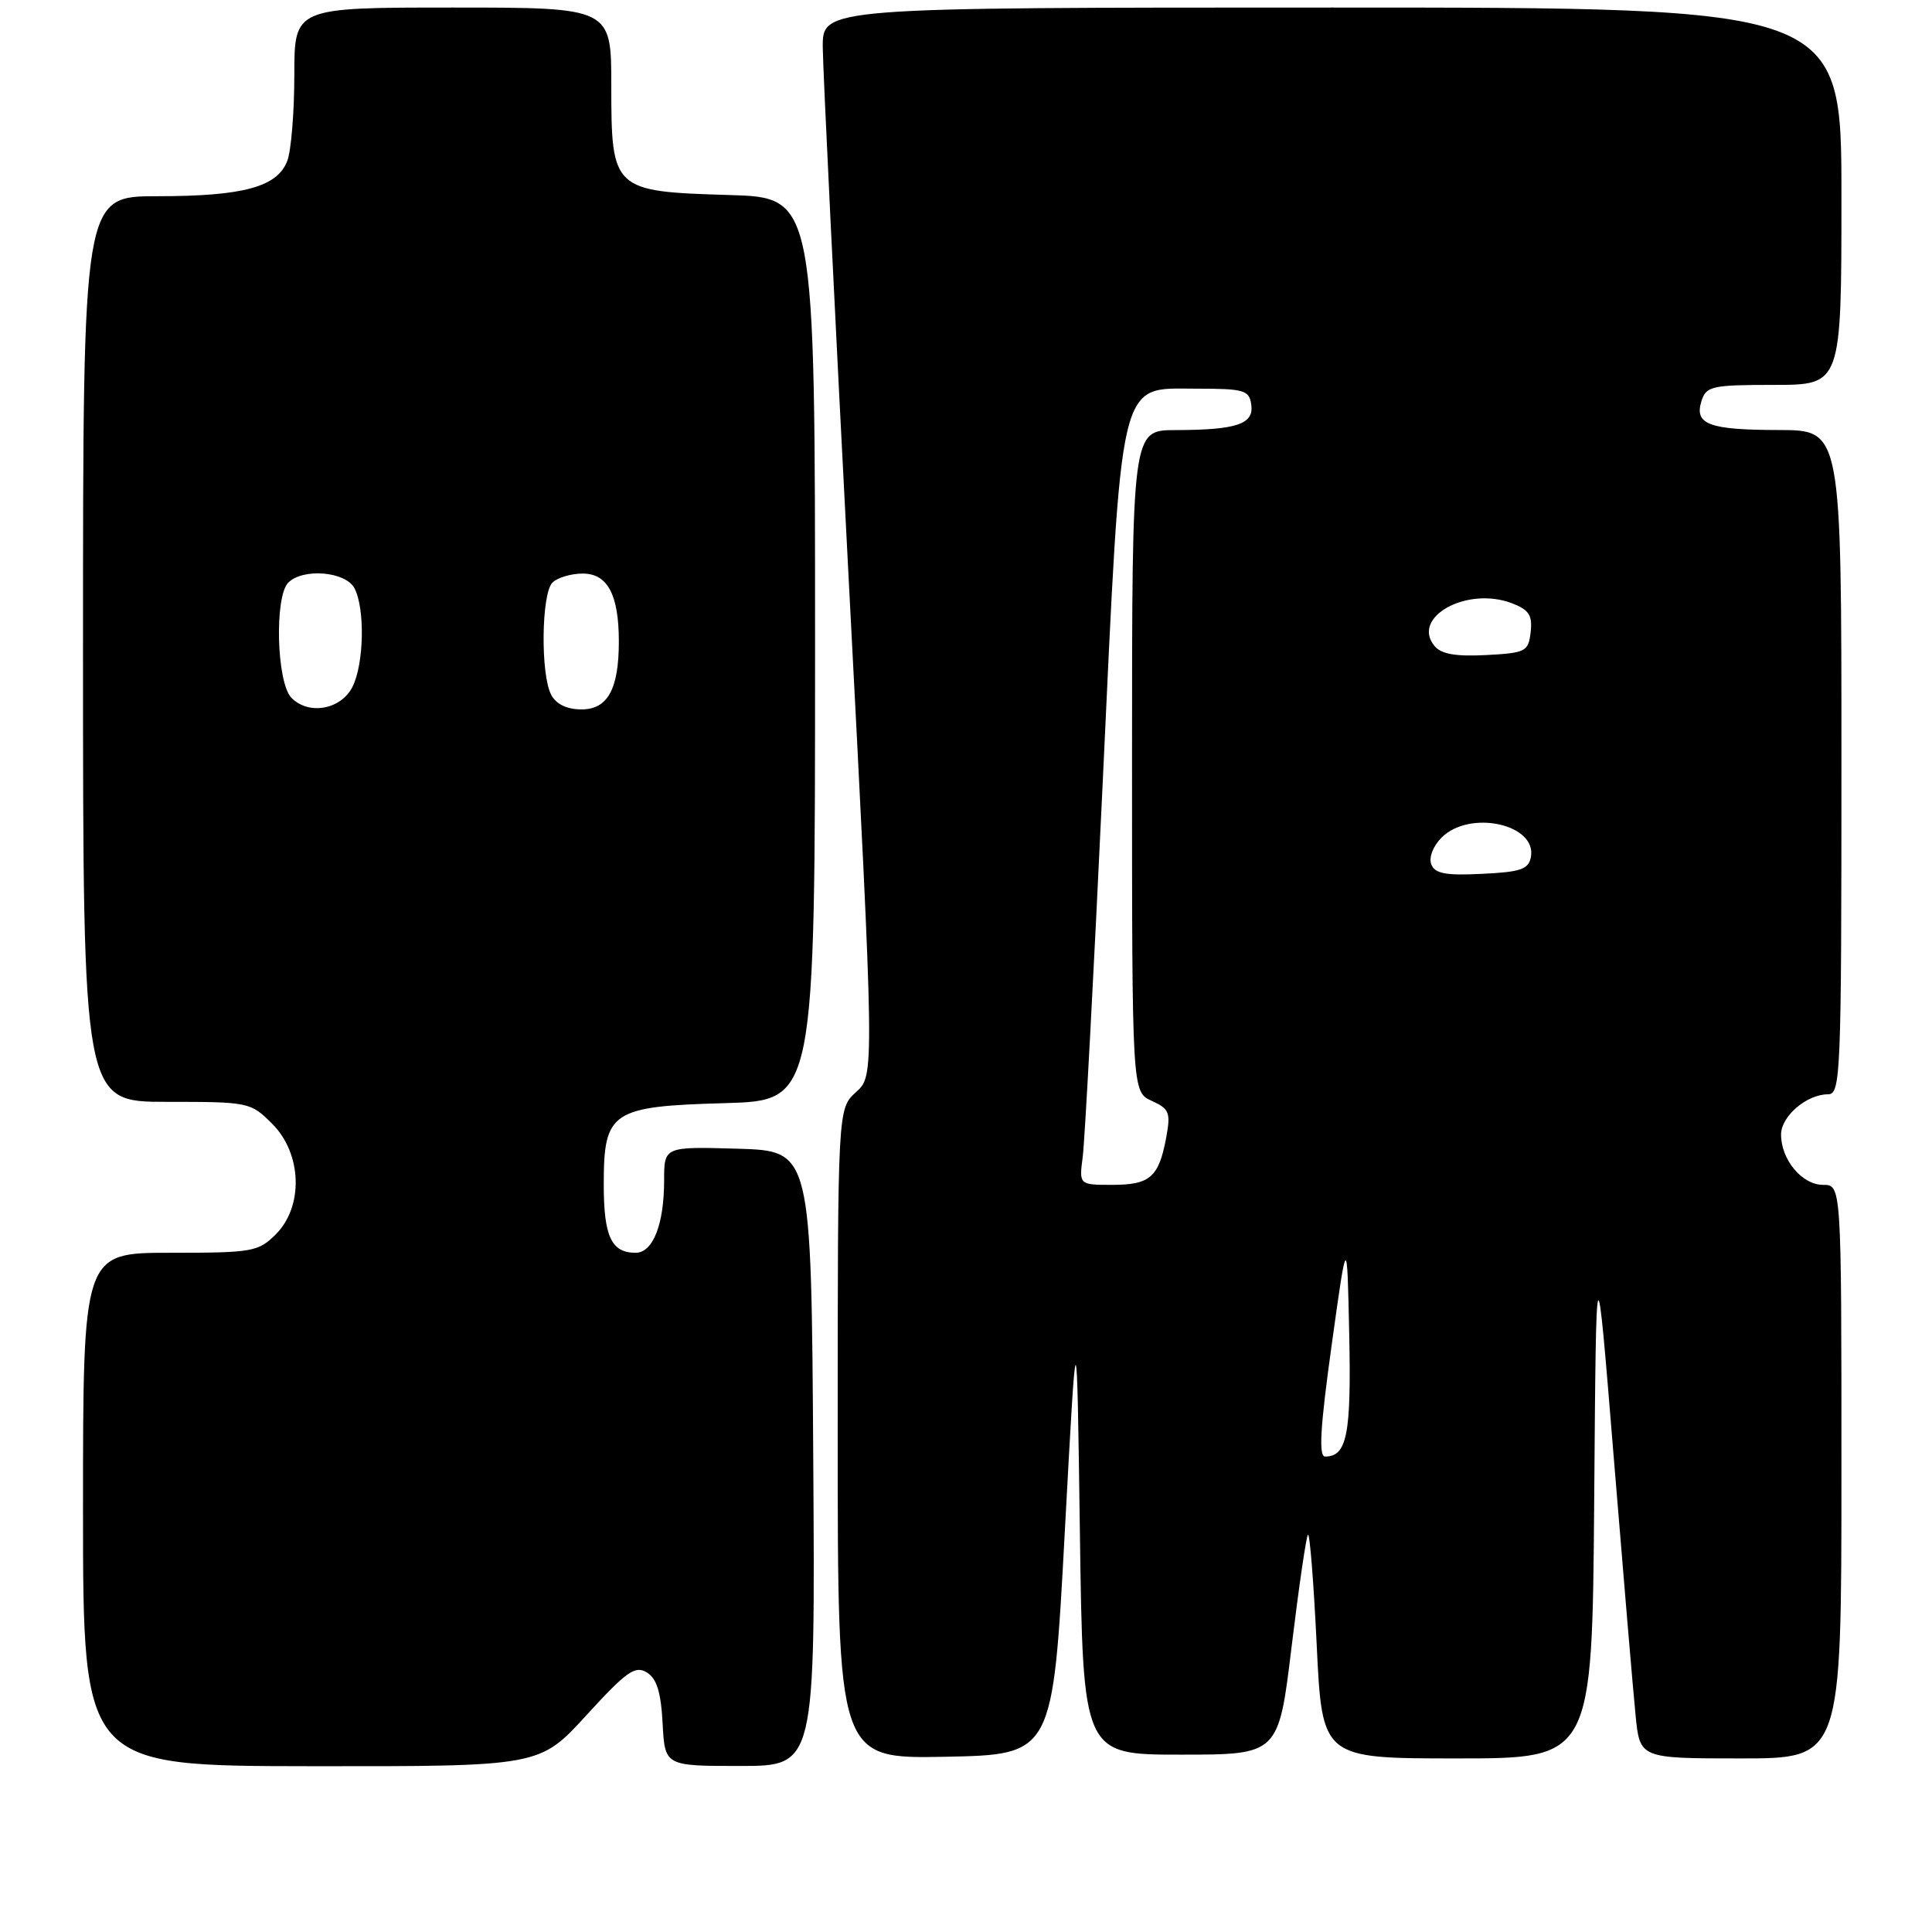 <?xml version="1.0" encoding="UTF-8" standalone="no"?>
<!DOCTYPE svg PUBLIC "-//W3C//DTD SVG 1.1//EN" "http://www.w3.org/Graphics/SVG/1.1/DTD/svg11.dtd" >
<svg xmlns="http://www.w3.org/2000/svg" xmlns:xlink="http://www.w3.org/1999/xlink" version="1.1" viewBox="0 0 256 256">
 <g >
 <path fill="currentColor"
d=" M 77.70 227.28 C 83.00 221.48 84.16 220.66 85.70 221.60 C 87.02 222.41 87.58 224.21 87.80 228.35 C 88.10 234.00 88.10 234.00 98.06 234.00 C 108.02 234.00 108.02 234.00 107.76 193.25 C 107.50 152.50 107.50 152.50 97.75 152.21 C 88.00 151.93 88.00 151.93 88.00 156.40 C 88.00 162.24 86.52 166.00 84.22 166.00 C 81.01 166.00 80.00 163.84 80.00 156.95 C 80.00 147.25 80.99 146.59 96.10 146.17 C 108.00 145.83 108.00 145.83 108.00 86.00 C 108.00 26.17 108.00 26.17 96.60 25.84 C 81.19 25.38 81.00 25.20 81.00 11.35 C 81.00 1.00 81.00 1.00 60.00 1.00 C 39.00 1.00 39.00 1.00 39.00 9.93 C 39.00 14.85 38.58 19.97 38.07 21.31 C 36.76 24.77 32.25 26.00 20.85 26.00 C 11.00 26.00 11.00 26.00 11.00 86.00 C 11.00 146.00 11.00 146.00 22.08 146.00 C 32.99 146.00 33.20 146.04 36.08 148.92 C 40.02 152.87 40.24 159.85 36.55 163.55 C 34.22 165.87 33.47 166.00 22.55 166.00 C 11.00 166.00 11.00 166.00 11.00 200.00 C 11.00 234.00 11.00 234.00 41.25 234.03 C 71.50 234.06 71.50 234.06 77.70 227.28 Z  M 141.09 203.00 C 142.68 173.50 142.68 173.50 143.09 203.00 C 143.50 232.50 143.50 232.50 156.46 232.50 C 169.42 232.50 169.42 232.50 171.15 218.14 C 172.11 210.24 173.08 203.59 173.31 203.35 C 173.55 203.12 174.07 209.69 174.47 217.96 C 175.19 233.00 175.19 233.00 193.08 233.00 C 210.97 233.00 210.97 233.00 211.24 198.75 C 211.50 164.50 211.50 164.50 213.82 193.00 C 215.10 208.68 216.40 224.09 216.72 227.25 C 217.28 233.00 217.28 233.00 230.64 233.00 C 244.00 233.00 244.00 233.00 244.00 195.00 C 244.00 157.00 244.00 157.00 241.56 157.00 C 238.78 157.00 236.00 153.67 236.00 150.33 C 236.00 147.91 239.40 145.00 242.22 145.00 C 243.90 145.00 244.00 142.50 244.00 101.00 C 244.00 57.00 244.00 57.00 235.75 56.98 C 226.41 56.97 224.47 56.24 225.46 53.12 C 226.08 51.17 226.84 51.00 235.07 51.00 C 244.00 51.00 244.00 51.00 244.00 26.00 C 244.00 1.00 244.00 1.00 176.50 1.00 C 109.00 1.00 109.00 1.00 109.02 6.25 C 109.04 9.14 110.59 40.97 112.47 77.00 C 115.88 142.50 115.88 142.50 113.44 144.70 C 111.00 146.90 111.00 146.90 111.00 189.98 C 111.00 233.05 111.00 233.05 125.25 232.78 C 139.50 232.50 139.50 232.50 141.09 203.00 Z  M 38.63 92.48 C 36.65 90.51 36.34 79.06 38.20 77.20 C 40.15 75.25 45.78 75.72 46.96 77.93 C 48.38 80.59 48.24 87.96 46.71 91.00 C 45.19 94.02 40.94 94.80 38.63 92.48 Z  M 73.04 92.07 C 71.61 89.40 71.73 78.67 73.20 77.20 C 73.86 76.54 75.67 76.00 77.22 76.00 C 80.51 76.00 82.00 78.81 82.00 85.00 C 82.00 91.31 80.52 94.00 77.06 94.00 C 75.13 94.00 73.70 93.32 73.04 92.07 Z  M 176.45 178.25 C 178.50 163.50 178.50 163.50 178.78 176.86 C 179.06 190.10 178.48 193.00 175.58 193.00 C 174.71 193.00 174.94 189.08 176.45 178.25 Z  M 143.47 153.25 C 143.74 151.19 144.93 129.03 146.10 104.00 C 148.68 49.10 148.11 51.50 158.50 51.50 C 164.87 51.50 165.53 51.69 165.80 53.62 C 166.17 56.20 163.88 56.97 155.75 56.99 C 150.00 57.00 150.00 57.00 150.00 100.84 C 150.00 144.68 150.00 144.68 152.61 145.87 C 154.96 146.94 155.14 147.42 154.52 150.78 C 153.54 155.99 152.38 157.00 147.37 157.00 C 142.98 157.00 142.98 157.00 143.47 153.25 Z  M 189.65 114.52 C 189.30 113.63 189.90 112.10 191.02 110.98 C 194.75 107.25 203.68 109.21 202.85 113.57 C 202.54 115.19 201.49 115.55 196.36 115.79 C 191.55 116.03 190.12 115.76 189.65 114.52 Z  M 190.09 85.61 C 186.92 81.79 194.36 77.66 200.33 79.93 C 202.60 80.80 203.07 81.52 202.82 83.75 C 202.52 86.34 202.18 86.52 196.91 86.80 C 192.91 87.01 190.97 86.67 190.09 85.61 Z "/>
</g>
</svg>